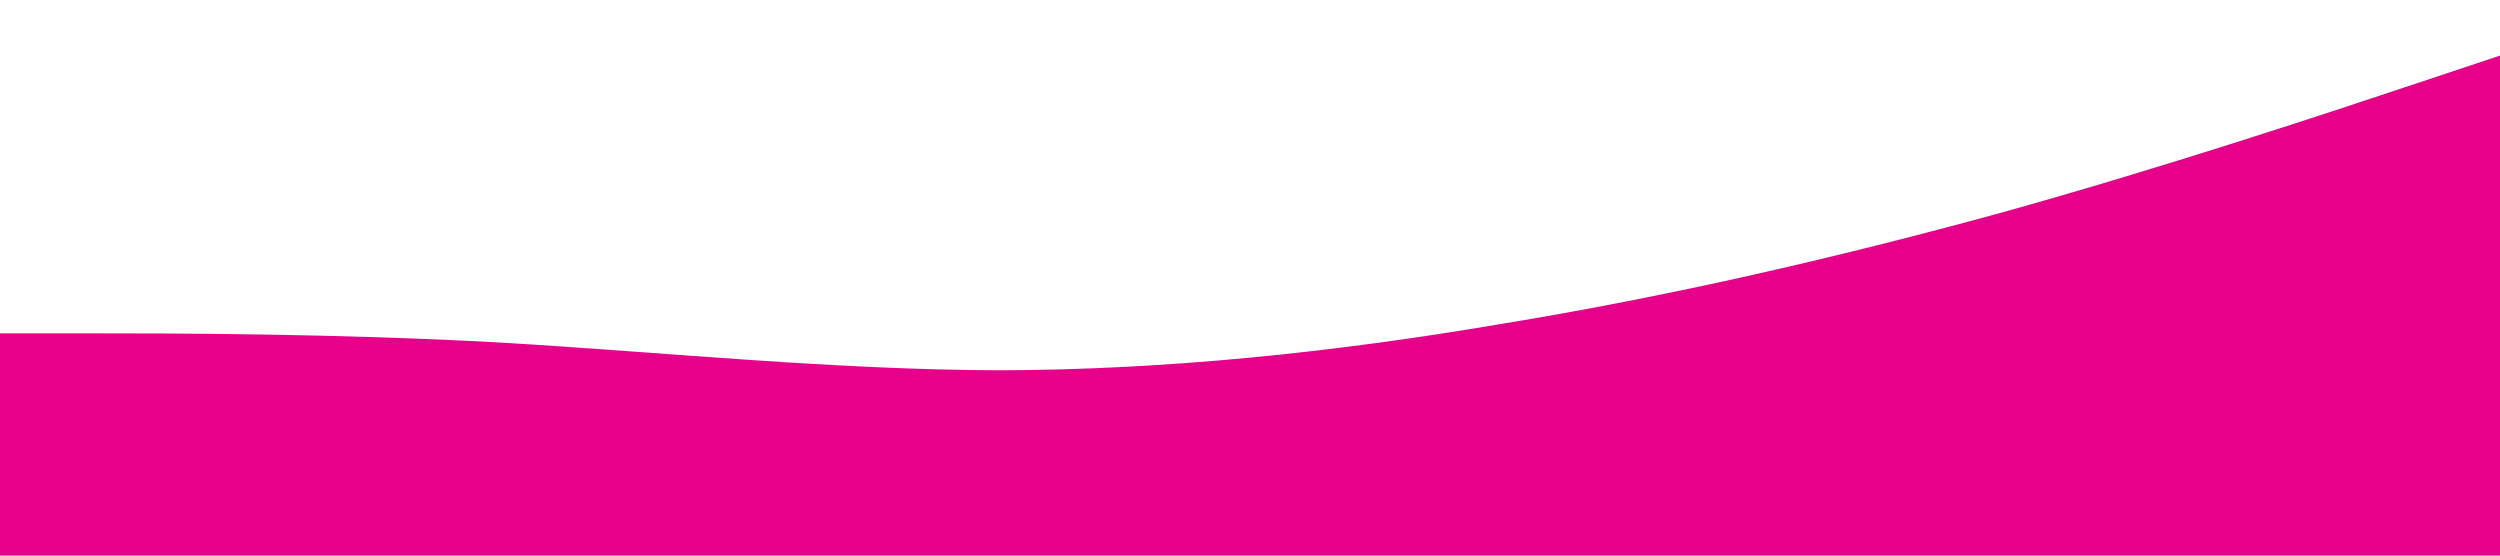 <?xml version="1.0" standalone="no"?><svg xmlns="http://www.w3.org/2000/svg" viewBox="0 0 1440 320"><path fill="#e7008a" fill-opacity="1" d="M0,192L48,192C96,192,192,192,288,197.3C384,203,480,213,576,213.3C672,213,768,203,864,186.7C960,171,1056,149,1152,122.7C1248,96,1344,64,1392,48L1440,32L1440,320L1392,320C1344,320,1248,320,1152,320C1056,320,960,320,864,320C768,320,672,320,576,320C480,320,384,320,288,320C192,320,96,320,48,320L0,320Z"></path></svg>